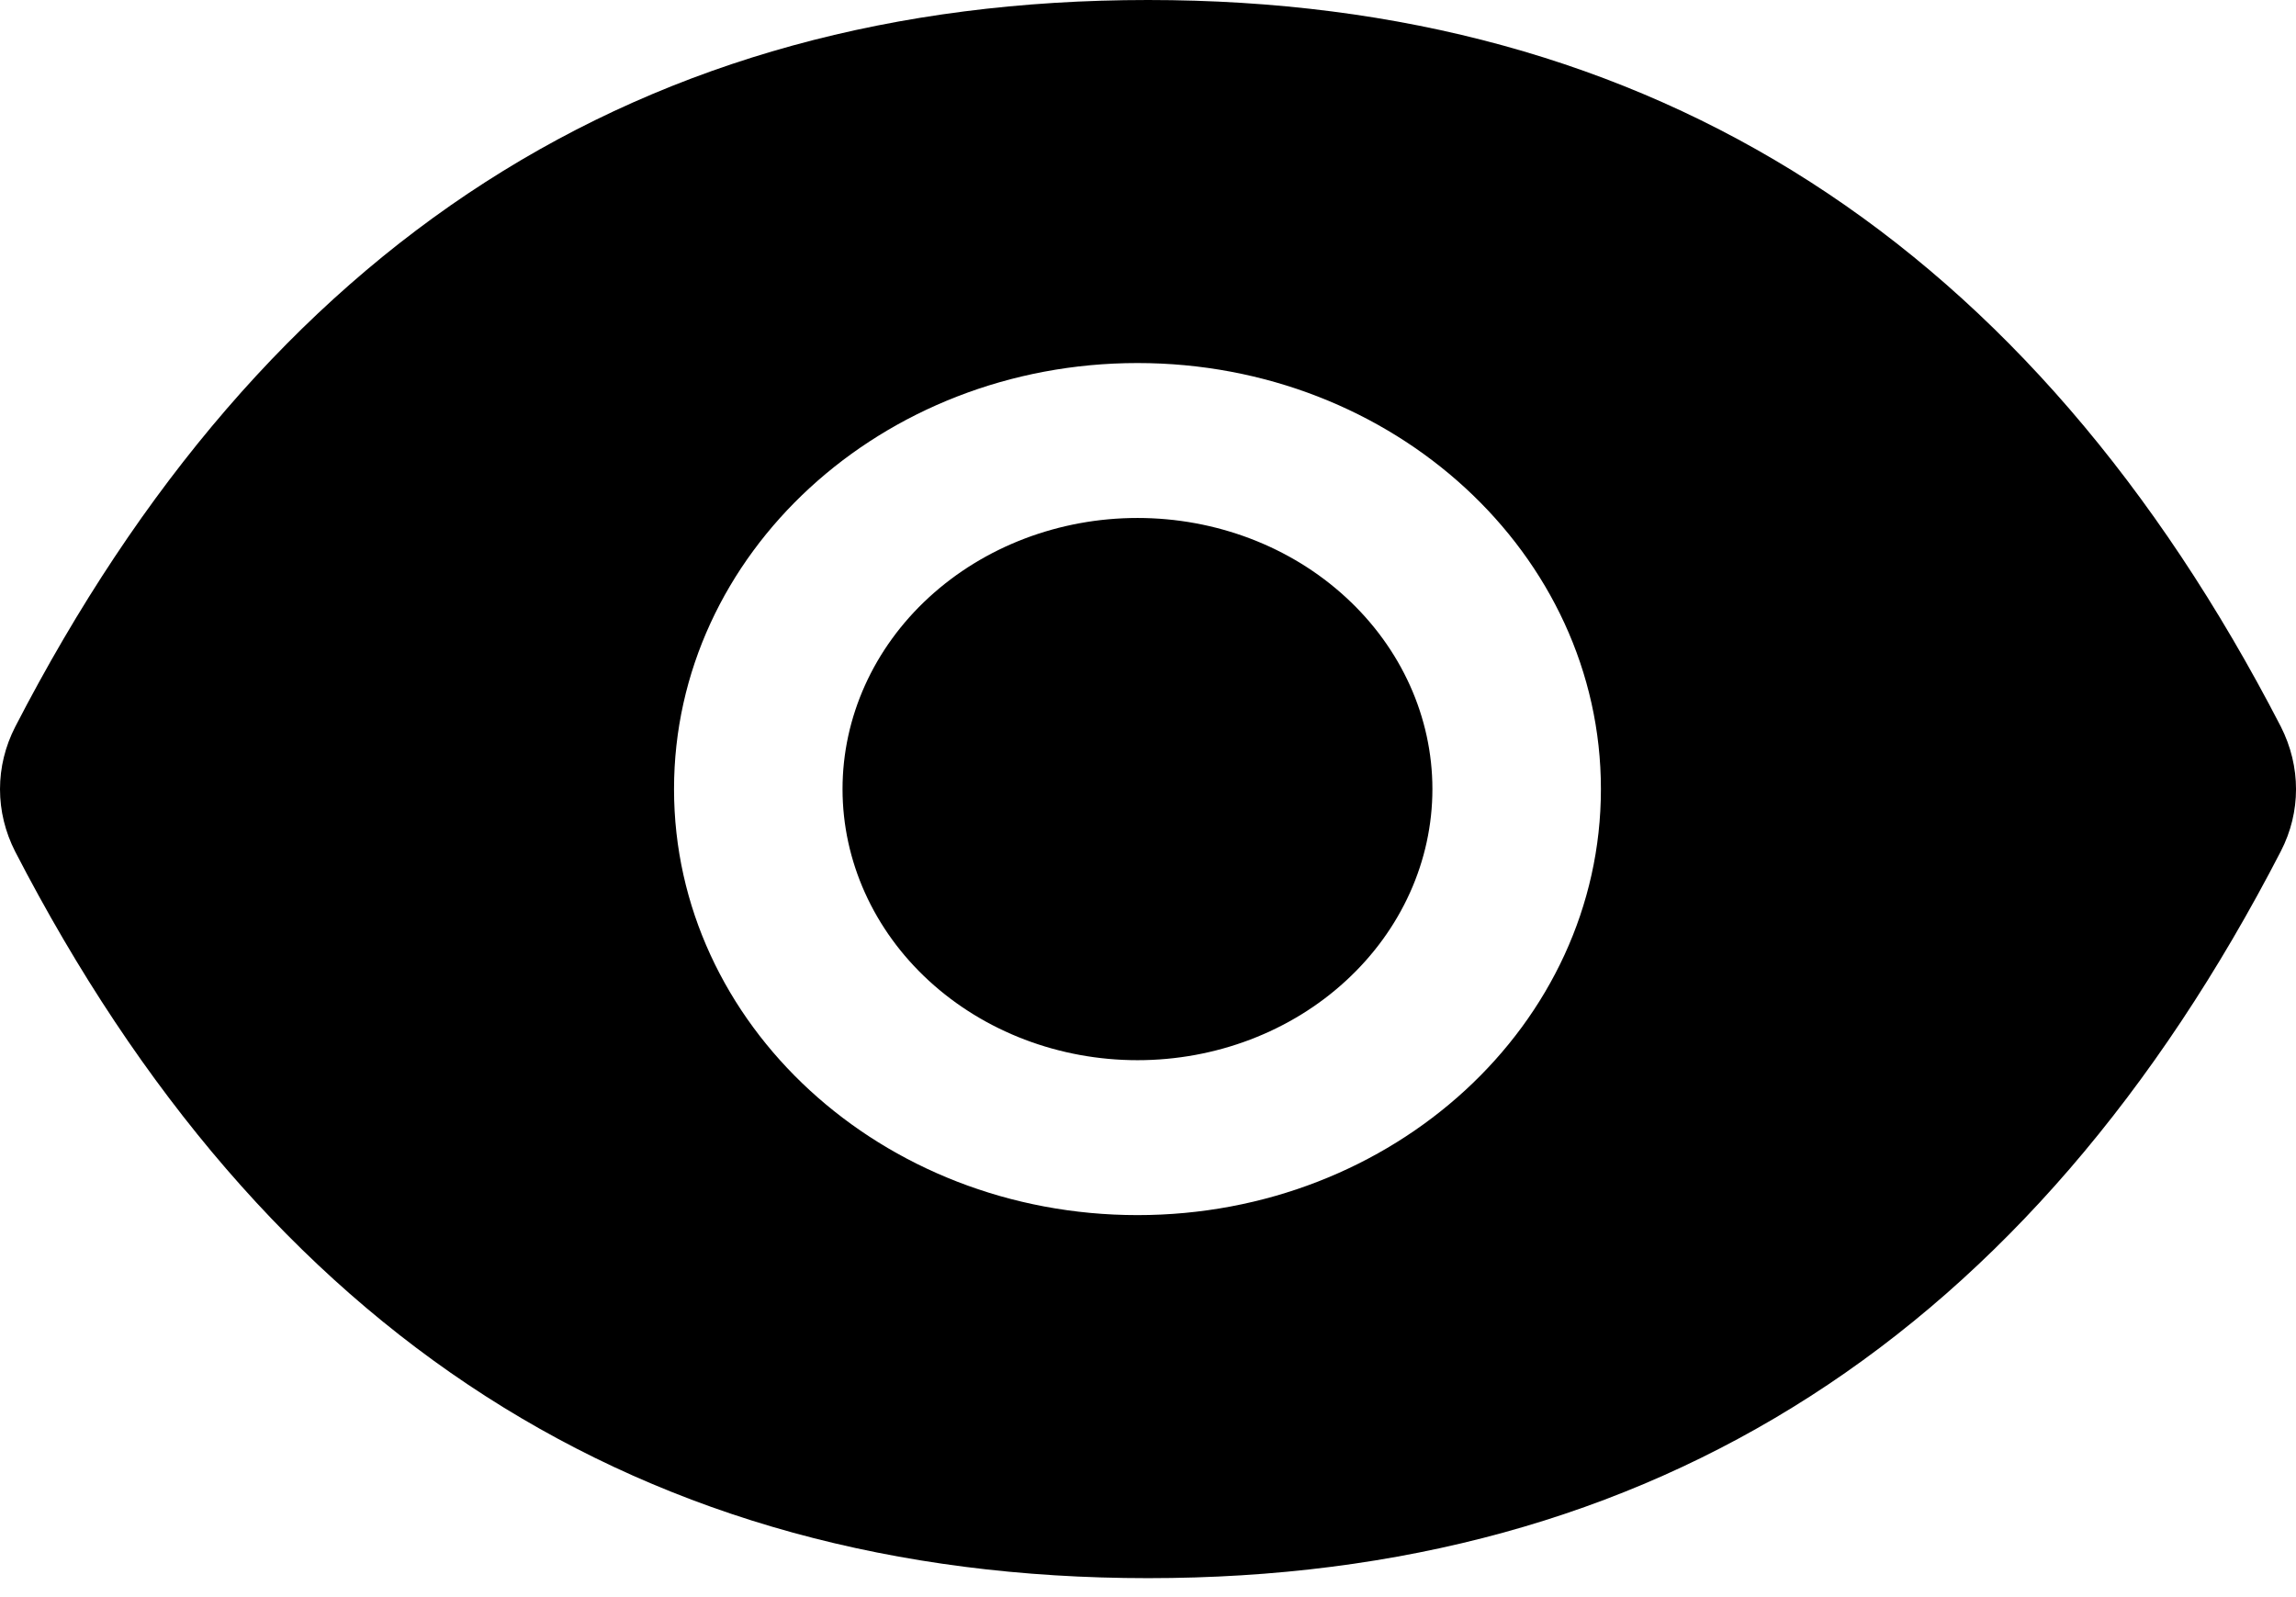 <svg width="23" height="16" viewBox="0 0 23 16" fill="none" xmlns="http://www.w3.org/2000/svg">
<path d="M8.44 7.905C8.44 8.625 8.751 9.316 9.305 9.825C9.86 10.335 10.611 10.621 11.395 10.621C12.178 10.621 12.93 10.335 13.483 9.825C14.037 9.316 14.349 8.625 14.349 7.905C14.349 7.185 14.037 6.494 13.483 5.985C12.93 5.475 12.178 5.189 11.395 5.189C10.611 5.189 9.86 5.475 9.305 5.985C8.751 6.494 8.44 7.185 8.44 7.905V7.905ZM22.848 7.279C20.347 2.437 16.567 0 11.5 0C6.43 0 2.653 2.437 0.152 7.282C0.052 7.477 0 7.69 0 7.906C0 8.122 0.052 8.335 0.152 8.531C2.653 13.373 6.433 15.81 11.5 15.81C16.57 15.81 20.347 13.373 22.848 8.528C23.051 8.135 23.051 7.679 22.848 7.279V7.279ZM11.395 12.173C8.831 12.173 6.752 10.262 6.752 7.905C6.752 5.548 8.831 3.637 11.395 3.637C13.958 3.637 16.037 5.548 16.037 7.905C16.037 10.262 13.958 12.173 11.395 12.173Z" fill="black"/>
</svg>
